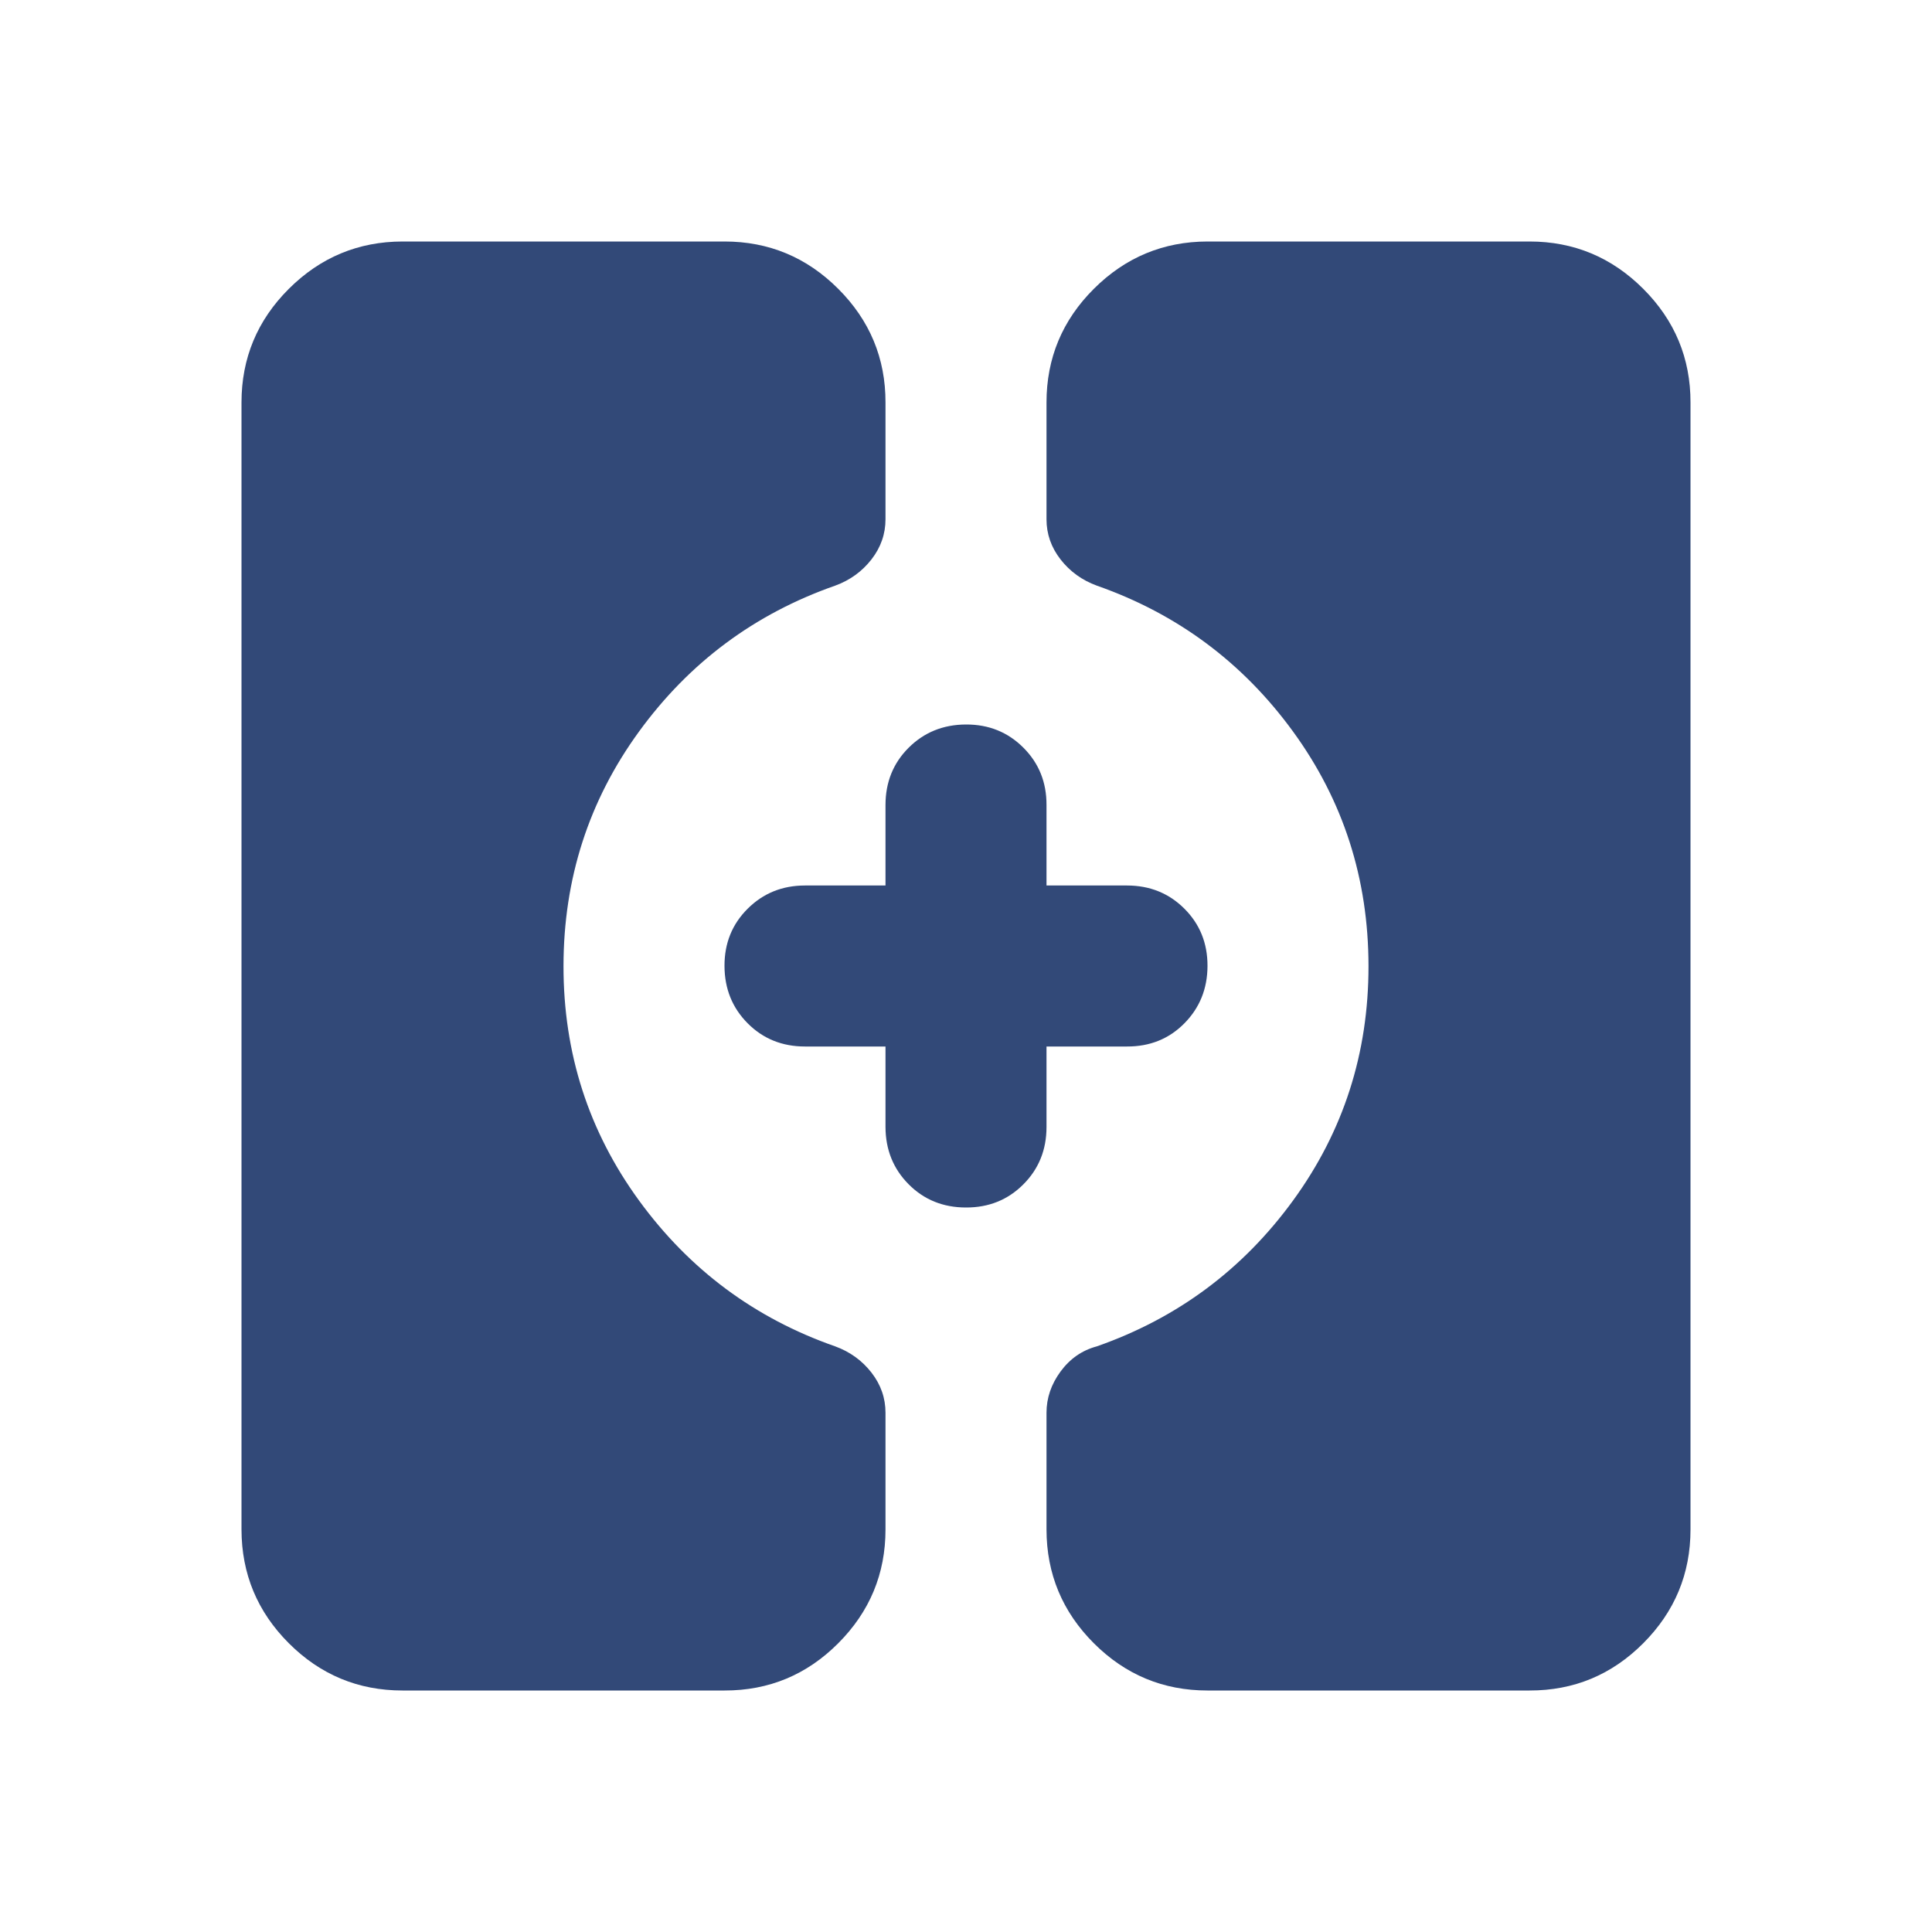 <svg width="24" height="24" viewBox="0 0 24 24" fill="none" xmlns="http://www.w3.org/2000/svg">
<g clip-path="url(#clip0_287_1069)">
<path d="M15 21C14.45 21 13.979 20.804 13.588 20.413C13.197 20.022 13.001 19.551 13 19V17.55C13 17.367 13.058 17.196 13.175 17.037C13.292 16.878 13.442 16.774 13.625 16.725C14.625 16.375 15.438 15.771 16.063 14.913C16.688 14.055 17.001 13.084 17 12C16.999 10.916 16.687 9.945 16.063 9.088C15.439 8.231 14.626 7.626 13.625 7.275C13.442 7.208 13.292 7.1 13.175 6.95C13.058 6.8 13 6.633 13 6.45V5C13 4.45 13.196 3.979 13.588 3.588C13.98 3.197 14.451 3.001 15 3H19C19.55 3 20.021 3.196 20.413 3.588C20.805 3.98 21.001 4.451 21 5V19C21 19.55 20.804 20.021 20.413 20.413C20.022 20.805 19.551 21.001 19 21H15ZM5 21C4.45 21 3.979 20.804 3.588 20.413C3.197 20.022 3.001 19.551 3 19V5C3 4.45 3.196 3.979 3.588 3.588C3.98 3.197 4.451 3.001 5 3H9C9.55 3 10.021 3.196 10.413 3.588C10.805 3.98 11.001 4.451 11 5V6.45C11 6.633 10.942 6.8 10.825 6.95C10.708 7.1 10.558 7.208 10.375 7.275C9.375 7.625 8.563 8.229 7.938 9.088C7.313 9.947 7.001 10.917 7 12C6.999 13.083 7.312 14.054 7.938 14.913C8.564 15.772 9.376 16.376 10.375 16.725C10.558 16.792 10.708 16.9 10.825 17.05C10.942 17.2 11 17.367 11 17.55V19C11 19.55 10.804 20.021 10.413 20.413C10.022 20.805 9.551 21.001 9 21H5ZM12 15C11.717 15 11.479 14.904 11.288 14.712C11.097 14.52 11.001 14.283 11 14V13H10C9.717 13 9.479 12.904 9.288 12.712C9.097 12.52 9.001 12.283 9 12C8.999 11.717 9.095 11.48 9.288 11.288C9.481 11.096 9.718 11 10 11H11V10C11 9.717 11.096 9.479 11.288 9.288C11.48 9.097 11.717 9.001 12 9C12.283 8.999 12.52 9.095 12.713 9.288C12.906 9.481 13.001 9.718 13 10V11H14C14.283 11 14.521 11.096 14.713 11.288C14.905 11.48 15.001 11.717 15 12C14.999 12.283 14.903 12.52 14.712 12.713C14.521 12.906 14.283 13.001 14 13H13V14C13 14.283 12.904 14.521 12.712 14.713C12.52 14.905 12.283 15.001 12 15Z" fill="#324978"/>
</g>
<defs>
<clipPath id="clip0_287_1069">
<rect width="24" height="24" fill="white"/>
</clipPath>
</defs>
</svg>

